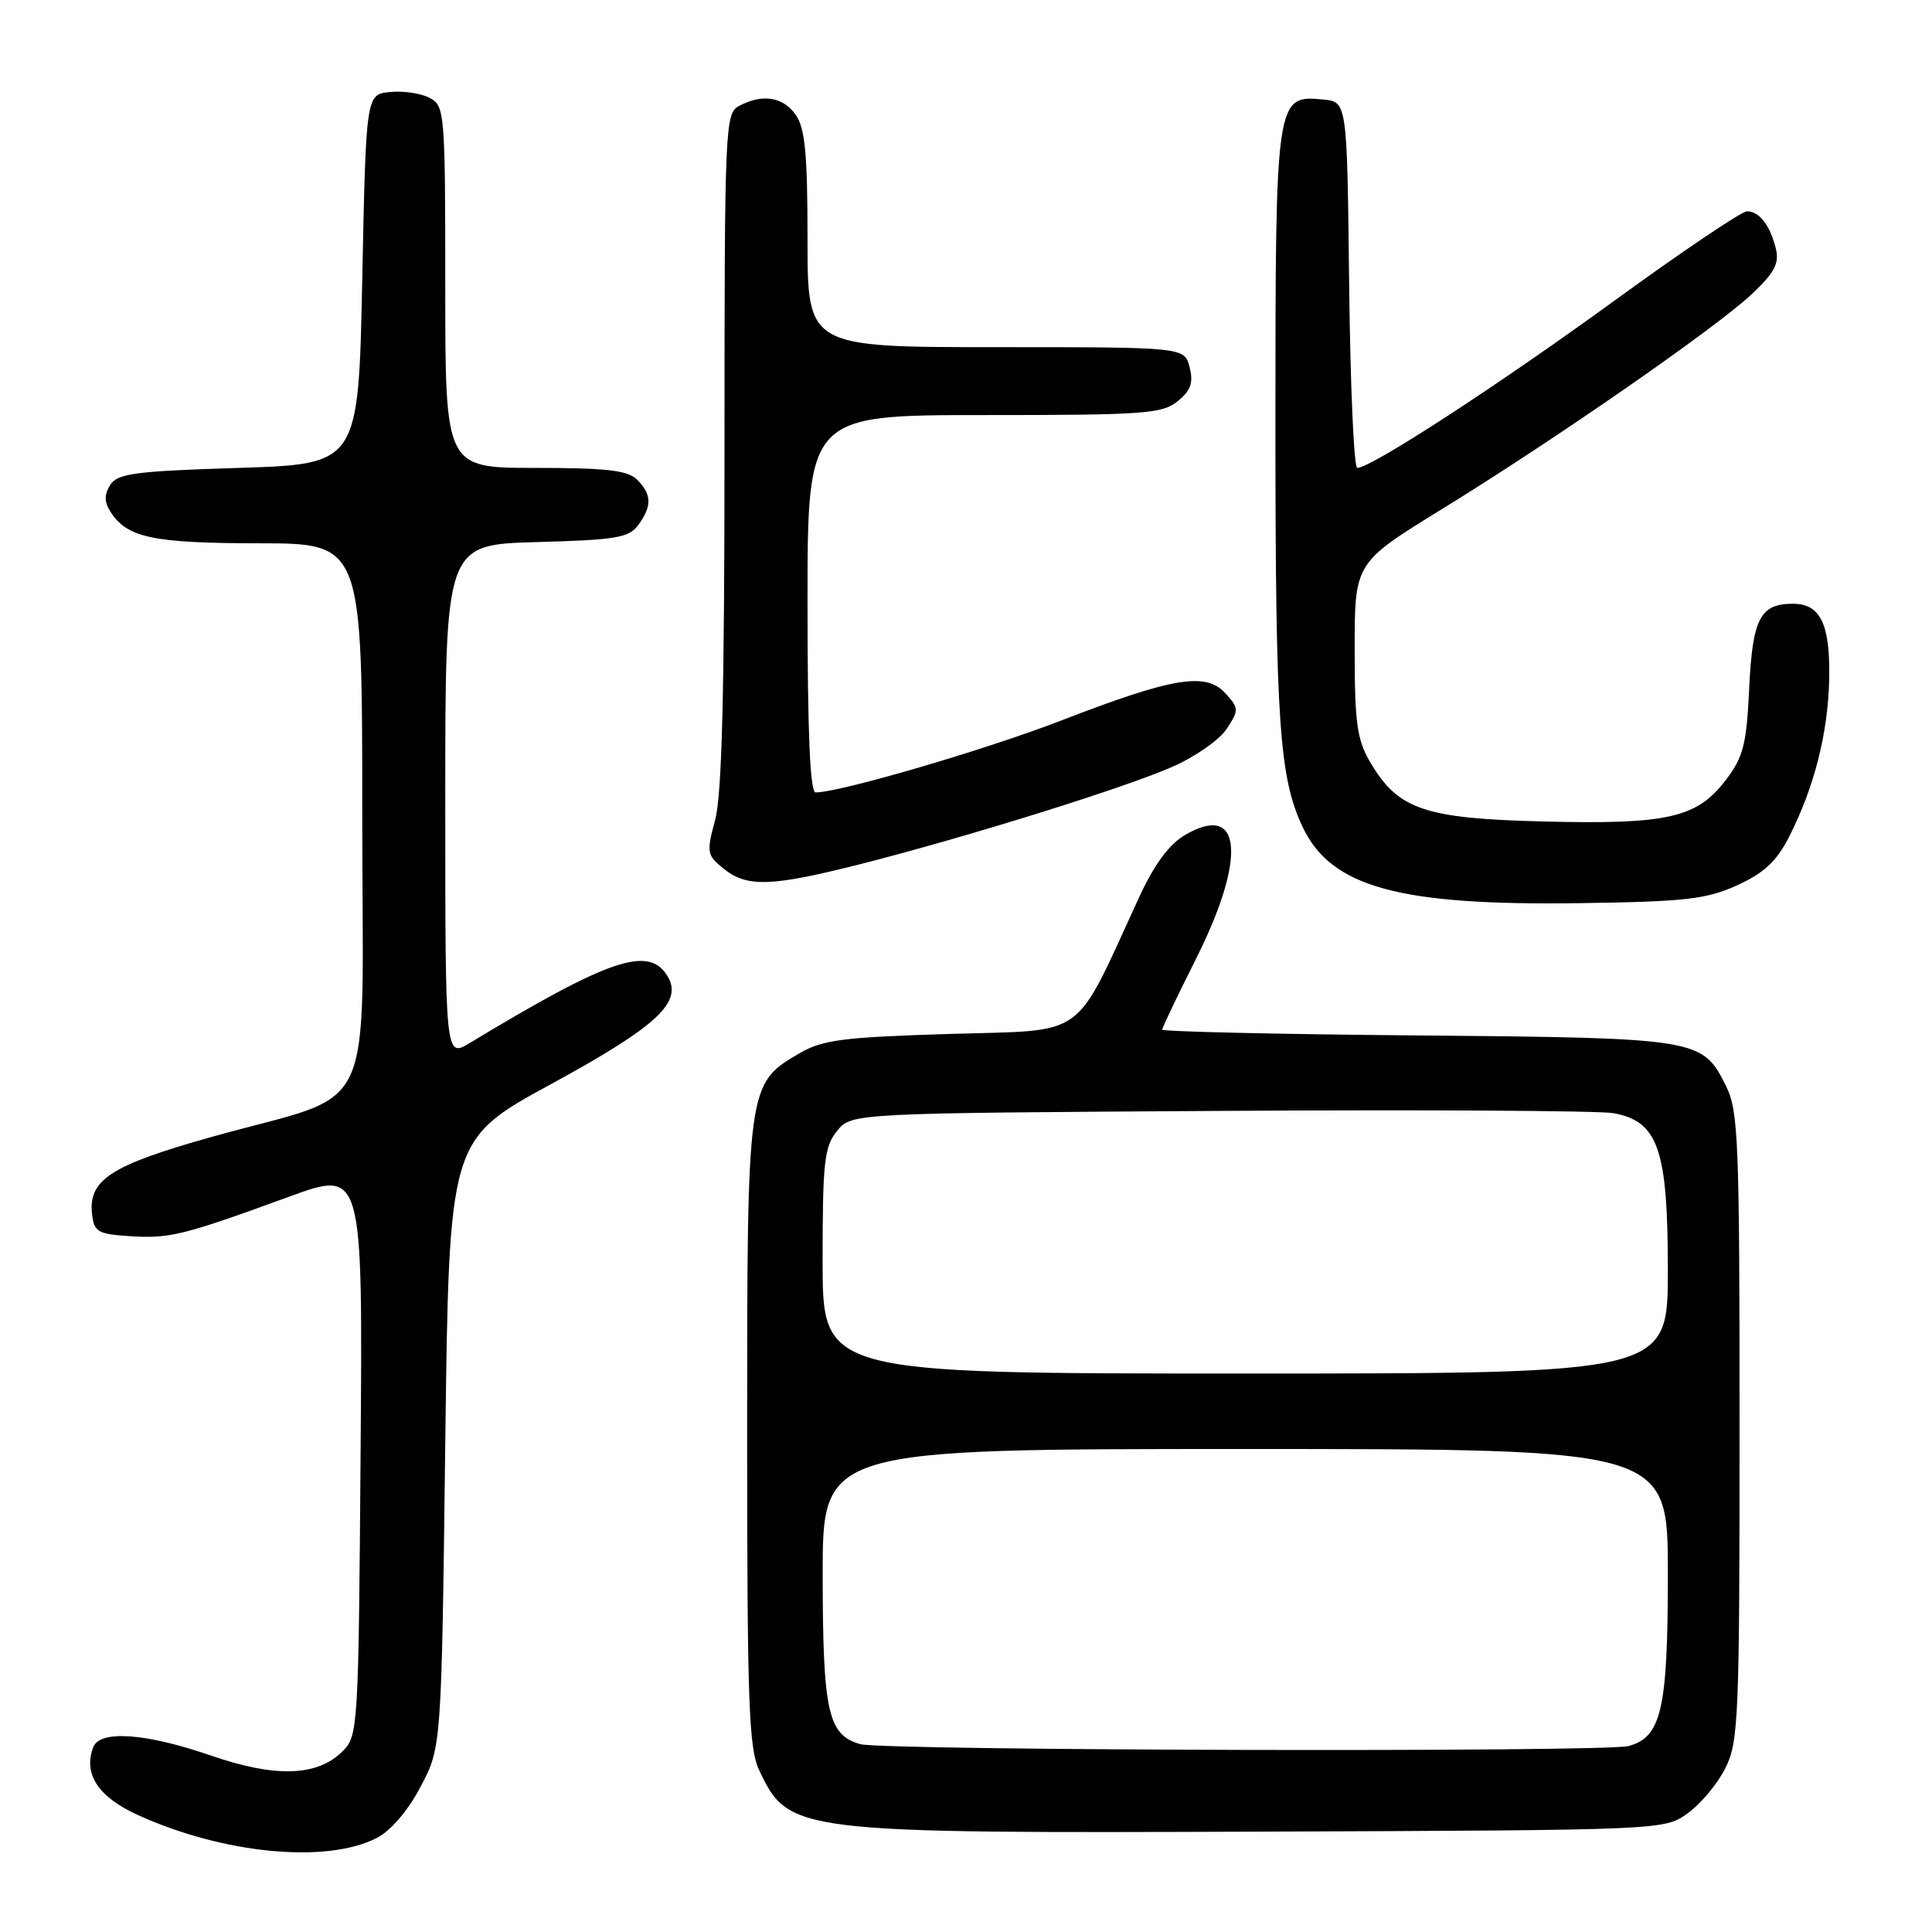 <?xml version="1.0" encoding="UTF-8" standalone="no"?>
<!DOCTYPE svg PUBLIC "-//W3C//DTD SVG 1.1//EN" "http://www.w3.org/Graphics/SVG/1.1/DTD/svg11.dtd" >
<svg xmlns="http://www.w3.org/2000/svg" xmlns:xlink="http://www.w3.org/1999/xlink" version="1.1" viewBox="0 0 256 256">
 <g >
 <path fill="currentColor"
d=" M 49.94 243.53 C 51.80 242.57 54.07 239.91 55.74 236.73 C 58.50 231.50 58.50 231.50 59.00 191.26 C 59.50 151.01 59.50 151.01 73.00 143.66 C 87.18 135.93 90.58 132.75 88.40 129.26 C 85.91 125.28 80.68 127.07 62.25 138.20 C 59.00 140.16 59.00 140.16 59.00 106.17 C 59.00 72.17 59.00 72.17 71.08 71.83 C 81.66 71.54 83.34 71.26 84.58 69.56 C 86.41 67.05 86.37 65.52 84.43 63.57 C 83.18 62.32 80.44 62.00 70.93 62.00 C 59.00 62.00 59.00 62.00 59.00 38.04 C 59.00 14.91 58.93 14.03 56.95 12.98 C 55.83 12.37 53.47 12.02 51.70 12.19 C 48.50 12.50 48.50 12.50 48.00 37.00 C 47.50 61.50 47.50 61.50 31.61 62.00 C 17.89 62.43 15.56 62.74 14.61 64.25 C 13.81 65.52 13.81 66.48 14.60 67.75 C 16.79 71.24 20.15 71.97 34.25 71.99 C 48.00 72.00 48.00 72.00 48.00 107.99 C 48.00 149.45 50.38 144.38 28.00 150.66 C 14.64 154.41 11.67 156.34 12.20 160.92 C 12.47 163.24 12.99 163.53 17.23 163.80 C 22.49 164.14 24.25 163.70 38.28 158.58 C 48.07 155.00 48.07 155.00 47.78 192.48 C 47.51 229.03 47.45 230.00 45.40 232.05 C 42.04 235.40 36.51 235.58 27.89 232.60 C 19.32 229.65 13.24 229.21 12.36 231.50 C 11.00 235.05 13.01 238.12 18.29 240.51 C 29.66 245.67 43.29 246.97 49.94 243.53 Z  M 223.63 240.27 C 225.35 239.04 227.60 236.34 228.63 234.27 C 230.37 230.77 230.50 227.56 230.50 189.00 C 230.50 151.06 230.35 147.19 228.70 143.89 C 225.57 137.60 225.13 137.53 187.75 137.20 C 169.19 137.04 154.00 136.69 154.00 136.43 C 154.00 136.17 156.03 131.93 158.50 127.00 C 165.23 113.60 164.55 106.20 156.99 110.66 C 154.88 111.91 152.92 114.58 150.89 119.00 C 142.14 137.98 144.28 136.44 125.92 137.00 C 111.79 137.43 109.01 137.78 106.00 139.53 C 99.01 143.60 99.00 143.62 99.00 189.85 C 99.00 225.60 99.22 231.65 100.59 234.55 C 104.54 242.87 105.08 242.93 167.50 242.70 C 220.50 242.50 220.50 242.50 223.63 240.27 Z  M 230.19 117.30 C 233.73 115.69 235.40 114.13 237.04 110.93 C 240.41 104.32 242.24 97.10 242.38 89.90 C 242.51 82.68 241.21 80.00 237.57 80.00 C 233.23 80.00 232.22 81.95 231.78 91.16 C 231.42 98.69 231.01 100.30 228.66 103.38 C 224.84 108.39 220.95 109.26 204.44 108.85 C 188.69 108.45 185.24 107.27 181.54 100.96 C 179.81 98.02 179.50 95.76 179.50 86.04 C 179.50 74.58 179.50 74.58 191.00 67.50 C 206.10 58.21 227.42 43.41 232.15 38.95 C 235.14 36.12 235.79 34.89 235.31 32.95 C 234.55 29.85 233.12 28.00 231.48 28.00 C 230.78 28.00 222.84 33.35 213.85 39.89 C 198.46 51.08 181.67 62.00 179.85 62.00 C 179.40 62.00 178.92 51.09 178.77 37.75 C 178.50 13.50 178.50 13.50 175.35 13.19 C 169.04 12.58 169.00 12.82 169.00 56.59 C 169.00 95.61 169.51 103.05 172.61 109.59 C 176.40 117.58 185.39 120.03 209.50 119.67 C 223.38 119.47 226.12 119.15 230.19 117.30 Z  M 113.97 114.51 C 128.03 110.94 149.12 104.37 155.43 101.57 C 158.40 100.26 161.61 98.01 162.55 96.57 C 164.18 94.08 164.17 93.85 162.38 91.87 C 159.81 89.03 155.45 89.74 140.73 95.43 C 130.59 99.35 111.31 105.00 108.07 105.00 C 107.34 105.00 107.00 97.07 107.00 80.00 C 107.00 55.00 107.00 55.00 130.39 55.00 C 151.57 55.00 153.99 54.83 156.04 53.17 C 157.79 51.75 158.15 50.73 157.63 48.67 C 156.96 46.00 156.96 46.00 131.98 46.00 C 107.00 46.00 107.00 46.00 107.00 31.72 C 107.00 20.42 106.68 16.98 105.44 15.22 C 103.76 12.82 101.01 12.39 97.93 14.04 C 96.07 15.03 96.00 16.60 96.00 59.52 C 96.00 91.62 95.66 105.25 94.77 108.59 C 93.60 112.96 93.65 113.30 95.88 115.10 C 98.97 117.60 102.17 117.50 113.97 114.51 Z  M 114.01 231.11 C 109.71 229.91 109.03 226.88 109.01 208.75 C 109.00 192.00 109.00 192.00 165.00 192.00 C 221.00 192.00 221.00 192.00 221.00 208.55 C 221.00 226.48 220.15 230.19 215.79 231.36 C 212.64 232.20 117.10 231.97 114.01 231.11 Z  M 109.00 167.11 C 109.00 153.94 109.22 151.95 110.91 149.86 C 112.82 147.50 112.82 147.50 161.66 147.20 C 188.52 147.03 211.98 147.17 213.80 147.50 C 219.72 148.59 220.99 152.26 221.00 168.25 C 221.00 182.00 221.00 182.00 165.00 182.00 C 109.00 182.00 109.00 182.00 109.00 167.11 Z "/>
</g>
</svg>